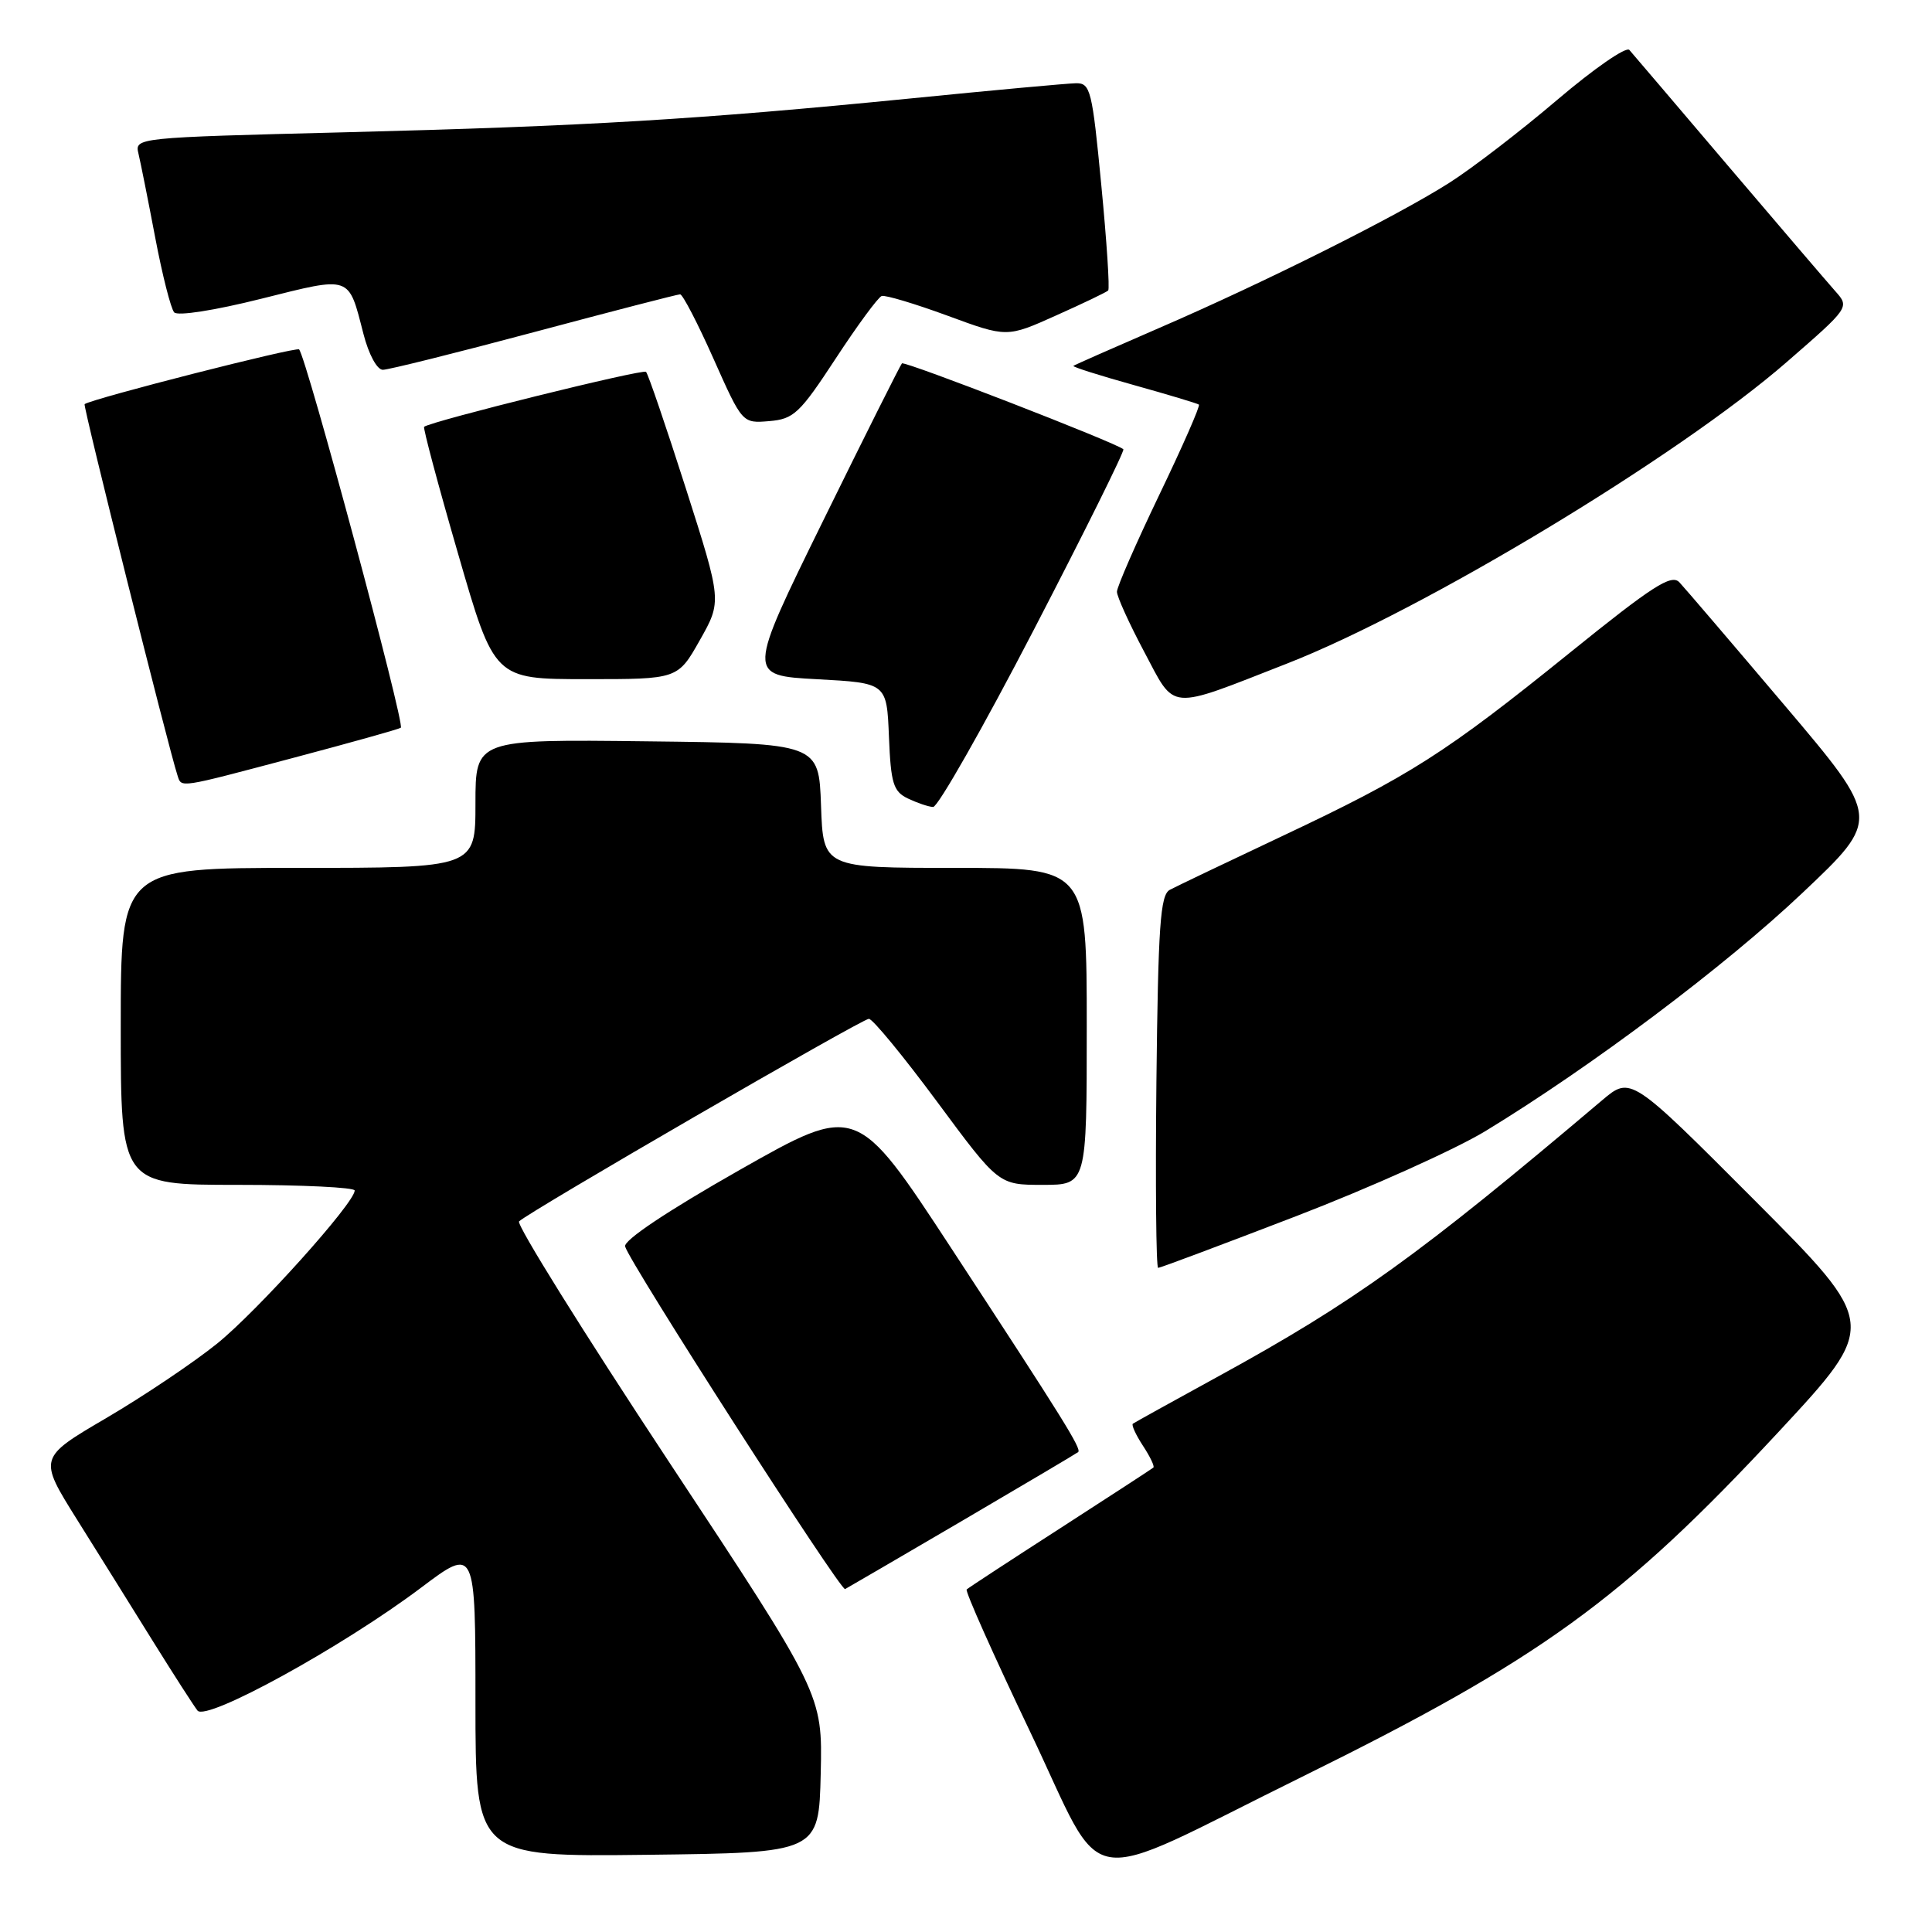<?xml version="1.0" encoding="UTF-8" standalone="no"?>
<!DOCTYPE svg PUBLIC "-//W3C//DTD SVG 1.1//EN" "http://www.w3.org/Graphics/SVG/1.1/DTD/svg11.dtd" >
<svg xmlns="http://www.w3.org/2000/svg" xmlns:xlink="http://www.w3.org/1999/xlink" version="1.1" viewBox="0 0 256 256">
 <g >
 <path fill="currentColor"
d=" M 172.50 235.45 C 204.15 219.84 214.95 212.02 235.70 189.70 C 248.89 175.50 248.89 175.50 232.49 159.04 C 216.08 142.59 216.08 142.59 212.29 145.79 C 188.00 166.35 179.45 172.50 161.50 182.34 C 155.45 185.65 150.33 188.49 150.11 188.65 C 149.90 188.81 150.50 190.12 151.44 191.56 C 152.39 193.00 153.01 194.30 152.83 194.46 C 152.65 194.62 147.10 198.23 140.50 202.49 C 133.90 206.74 128.31 210.40 128.09 210.61 C 127.86 210.82 131.64 219.29 136.48 229.43 C 146.77 250.98 142.47 250.26 172.50 235.45 Z  M 108.75 235.00 C 108.99 224.50 108.99 224.50 88.52 193.52 C 77.27 176.48 68.38 162.22 68.78 161.84 C 70.11 160.54 114.22 135.00 115.13 135.00 C 115.63 135.00 119.70 139.95 124.18 146.00 C 132.32 157.00 132.32 157.00 138.16 157.00 C 144.00 157.00 144.00 157.00 144.00 136.00 C 144.00 115.00 144.00 115.00 126.54 115.00 C 109.08 115.00 109.08 115.00 108.79 106.75 C 108.50 98.50 108.50 98.50 85.75 98.23 C 63.00 97.96 63.00 97.96 63.00 106.48 C 63.00 115.00 63.00 115.00 39.50 115.00 C 16.00 115.00 16.00 115.00 16.00 136.00 C 16.00 157.00 16.00 157.00 31.50 157.00 C 40.03 157.00 47.00 157.34 47.00 157.75 C 46.99 159.40 34.10 173.73 28.76 178.04 C 25.63 180.56 19.02 185.00 14.08 187.90 C 5.09 193.17 5.09 193.17 10.20 201.34 C 13.01 205.83 17.55 213.10 20.28 217.50 C 23.02 221.90 25.67 226.02 26.17 226.66 C 27.34 228.13 45.36 218.22 55.75 210.41 C 63.00 204.95 63.00 204.95 63.00 225.49 C 63.00 246.04 63.00 246.04 85.75 245.77 C 108.50 245.50 108.50 245.50 108.75 235.00 Z  M 127.50 201.51 C 135.75 196.67 142.66 192.58 142.86 192.41 C 143.35 192.00 140.90 188.08 126.03 165.37 C 113.50 146.24 113.50 146.24 98.00 155.03 C 88.42 160.47 82.63 164.34 82.83 165.16 C 83.32 167.17 111.39 210.87 111.98 210.56 C 112.27 210.41 119.25 206.34 127.50 201.51 Z  M 171.77 161.14 C 181.56 157.37 192.83 152.30 196.82 149.88 C 210.87 141.33 228.61 128.00 238.85 118.30 C 249.21 108.50 249.21 108.50 236.50 93.50 C 229.51 85.25 223.22 77.89 222.52 77.15 C 221.46 76.04 218.97 77.64 208.05 86.46 C 191.52 99.81 186.83 102.80 170.02 110.73 C 162.58 114.24 155.82 117.47 155.00 117.91 C 153.74 118.59 153.46 122.67 153.23 143.36 C 153.09 156.91 153.19 168.00 153.46 168.00 C 153.74 168.00 161.97 164.91 171.77 161.14 Z  M 136.99 83.44 C 143.71 70.48 149.05 59.72 148.85 59.53 C 148.01 58.71 119.87 47.80 119.51 48.15 C 119.30 48.37 114.59 57.76 109.06 69.02 C 99.00 89.50 99.00 89.50 108.25 90.00 C 117.50 90.50 117.50 90.50 117.79 97.62 C 118.04 103.81 118.37 104.87 120.29 105.80 C 121.51 106.38 123.01 106.90 123.64 106.93 C 124.26 106.97 130.27 96.40 136.99 83.44 Z  M 38.94 100.40 C 46.40 98.42 52.78 96.64 53.11 96.43 C 53.71 96.06 40.58 47.25 39.63 46.30 C 39.26 45.92 12.32 52.79 11.21 53.55 C 10.96 53.72 22.35 99.22 23.52 102.75 C 24.07 104.41 23.48 104.50 38.94 100.40 Z  M 170.50 87.94 C 188.57 80.88 222.41 60.47 236.79 47.94 C 245.05 40.76 245.08 40.71 243.21 38.61 C 242.18 37.45 235.79 29.98 229.00 22.00 C 222.22 14.02 216.32 7.10 215.90 6.62 C 215.48 6.13 211.17 9.12 206.32 13.25 C 201.47 17.38 195.03 22.33 192.00 24.25 C 184.92 28.74 167.50 37.45 153.50 43.50 C 147.45 46.12 142.38 48.36 142.23 48.48 C 142.08 48.61 145.68 49.75 150.23 51.02 C 154.78 52.29 158.66 53.46 158.86 53.61 C 159.06 53.77 156.70 59.15 153.61 65.57 C 150.53 71.99 148.00 77.77 148.00 78.41 C 148.00 79.04 149.62 82.62 151.61 86.36 C 155.81 94.27 154.57 94.17 170.50 87.94 Z  M 92.73 84.83 C 95.65 79.66 95.65 79.66 90.88 64.72 C 88.25 56.50 85.88 49.55 85.60 49.27 C 85.19 48.86 57.24 55.78 56.20 56.55 C 56.03 56.67 58.05 64.25 60.70 73.38 C 65.50 89.99 65.50 89.99 77.65 89.99 C 89.81 90.00 89.81 90.00 92.73 84.83 Z  M 110.74 47.50 C 113.62 43.10 116.36 39.38 116.83 39.22 C 117.30 39.07 121.22 40.24 125.55 41.83 C 133.42 44.73 133.42 44.73 139.94 41.80 C 143.52 40.20 146.63 38.71 146.84 38.49 C 147.06 38.28 146.65 32.00 145.93 24.55 C 144.72 11.92 144.49 11.00 142.57 11.03 C 141.43 11.05 131.50 11.96 120.50 13.06 C 92.54 15.83 77.69 16.72 45.67 17.53 C 17.93 18.23 17.84 18.24 18.35 20.37 C 18.63 21.54 19.63 26.55 20.57 31.50 C 21.51 36.45 22.64 40.90 23.08 41.39 C 23.54 41.90 28.46 41.13 34.60 39.59 C 46.63 36.58 46.14 36.41 48.16 44.25 C 48.86 46.97 49.96 49.00 50.73 49.00 C 51.47 49.00 60.50 46.75 70.79 44.00 C 81.08 41.25 89.78 39.00 90.12 39.00 C 90.46 39.00 92.46 42.85 94.55 47.55 C 98.36 56.10 98.36 56.10 101.93 55.80 C 105.18 55.53 105.97 54.78 110.74 47.50 Z "/>
</g>
</svg>